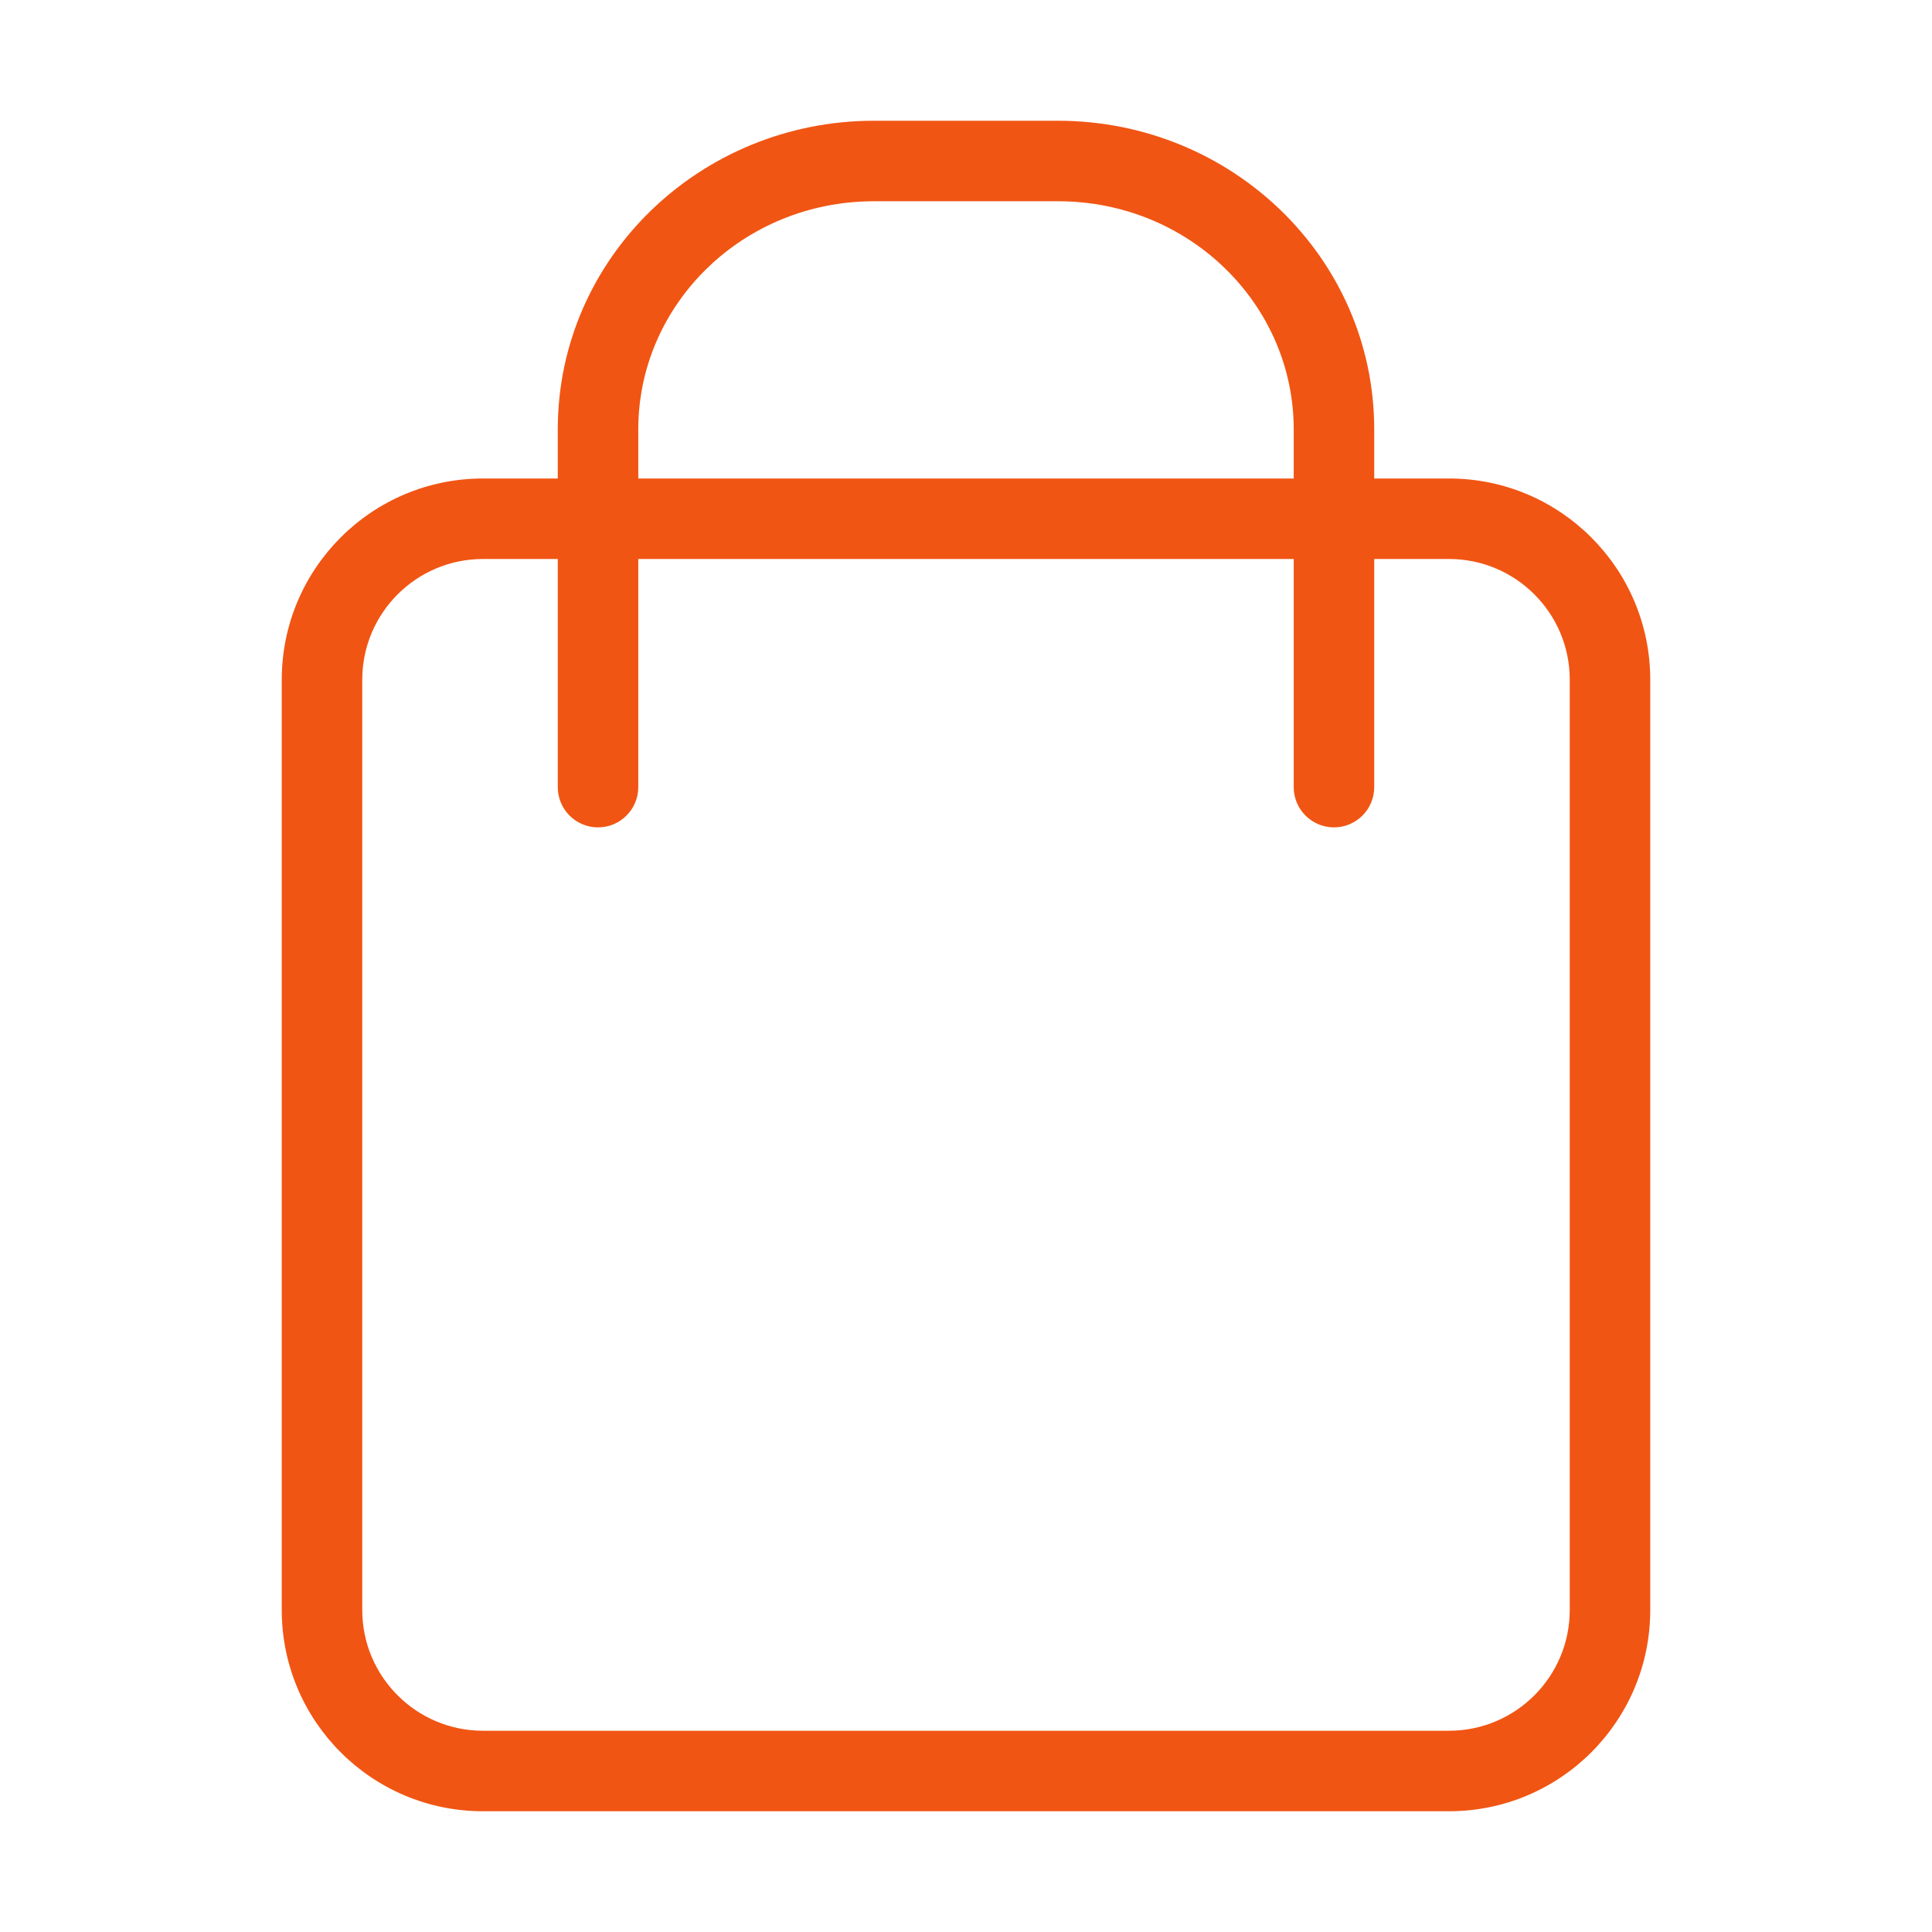 <svg width="24" height="24" viewBox="0 0 24 24" fill="#F15513"  xmlns="http://www.w3.org/2000/svg">
<path fill-rule="evenodd" clip-rule="evenodd" d="M10.857 2.5C9.226 2.5 7.929 3.782 7.929 5.333V5.944H16.071V5.333C16.071 3.782 14.774 2.5 13.143 2.5H10.857ZM17.071 5.944V5.333C17.071 3.203 15.299 1.5 13.143 1.5H10.857C8.701 1.5 6.929 3.203 6.929 5.333V5.944H6C4.619 5.944 3.5 7.064 3.5 8.444V20C3.5 21.381 4.619 22.5 6 22.5H18C19.381 22.5 20.5 21.381 20.5 20V8.444C20.5 7.064 19.381 5.944 18 5.944H17.071ZM16.071 6.944V9.778C16.071 10.054 16.295 10.278 16.571 10.278C16.848 10.278 17.071 10.054 17.071 9.778V6.944H18C18.828 6.944 19.5 7.616 19.5 8.444V20C19.5 20.828 18.828 21.5 18 21.5H6C5.172 21.5 4.5 20.828 4.5 20V8.444C4.5 7.616 5.172 6.944 6 6.944H6.929V9.778C6.929 10.054 7.152 10.278 7.429 10.278C7.705 10.278 7.929 10.054 7.929 9.778V6.944H16.071Z" />
</svg>

